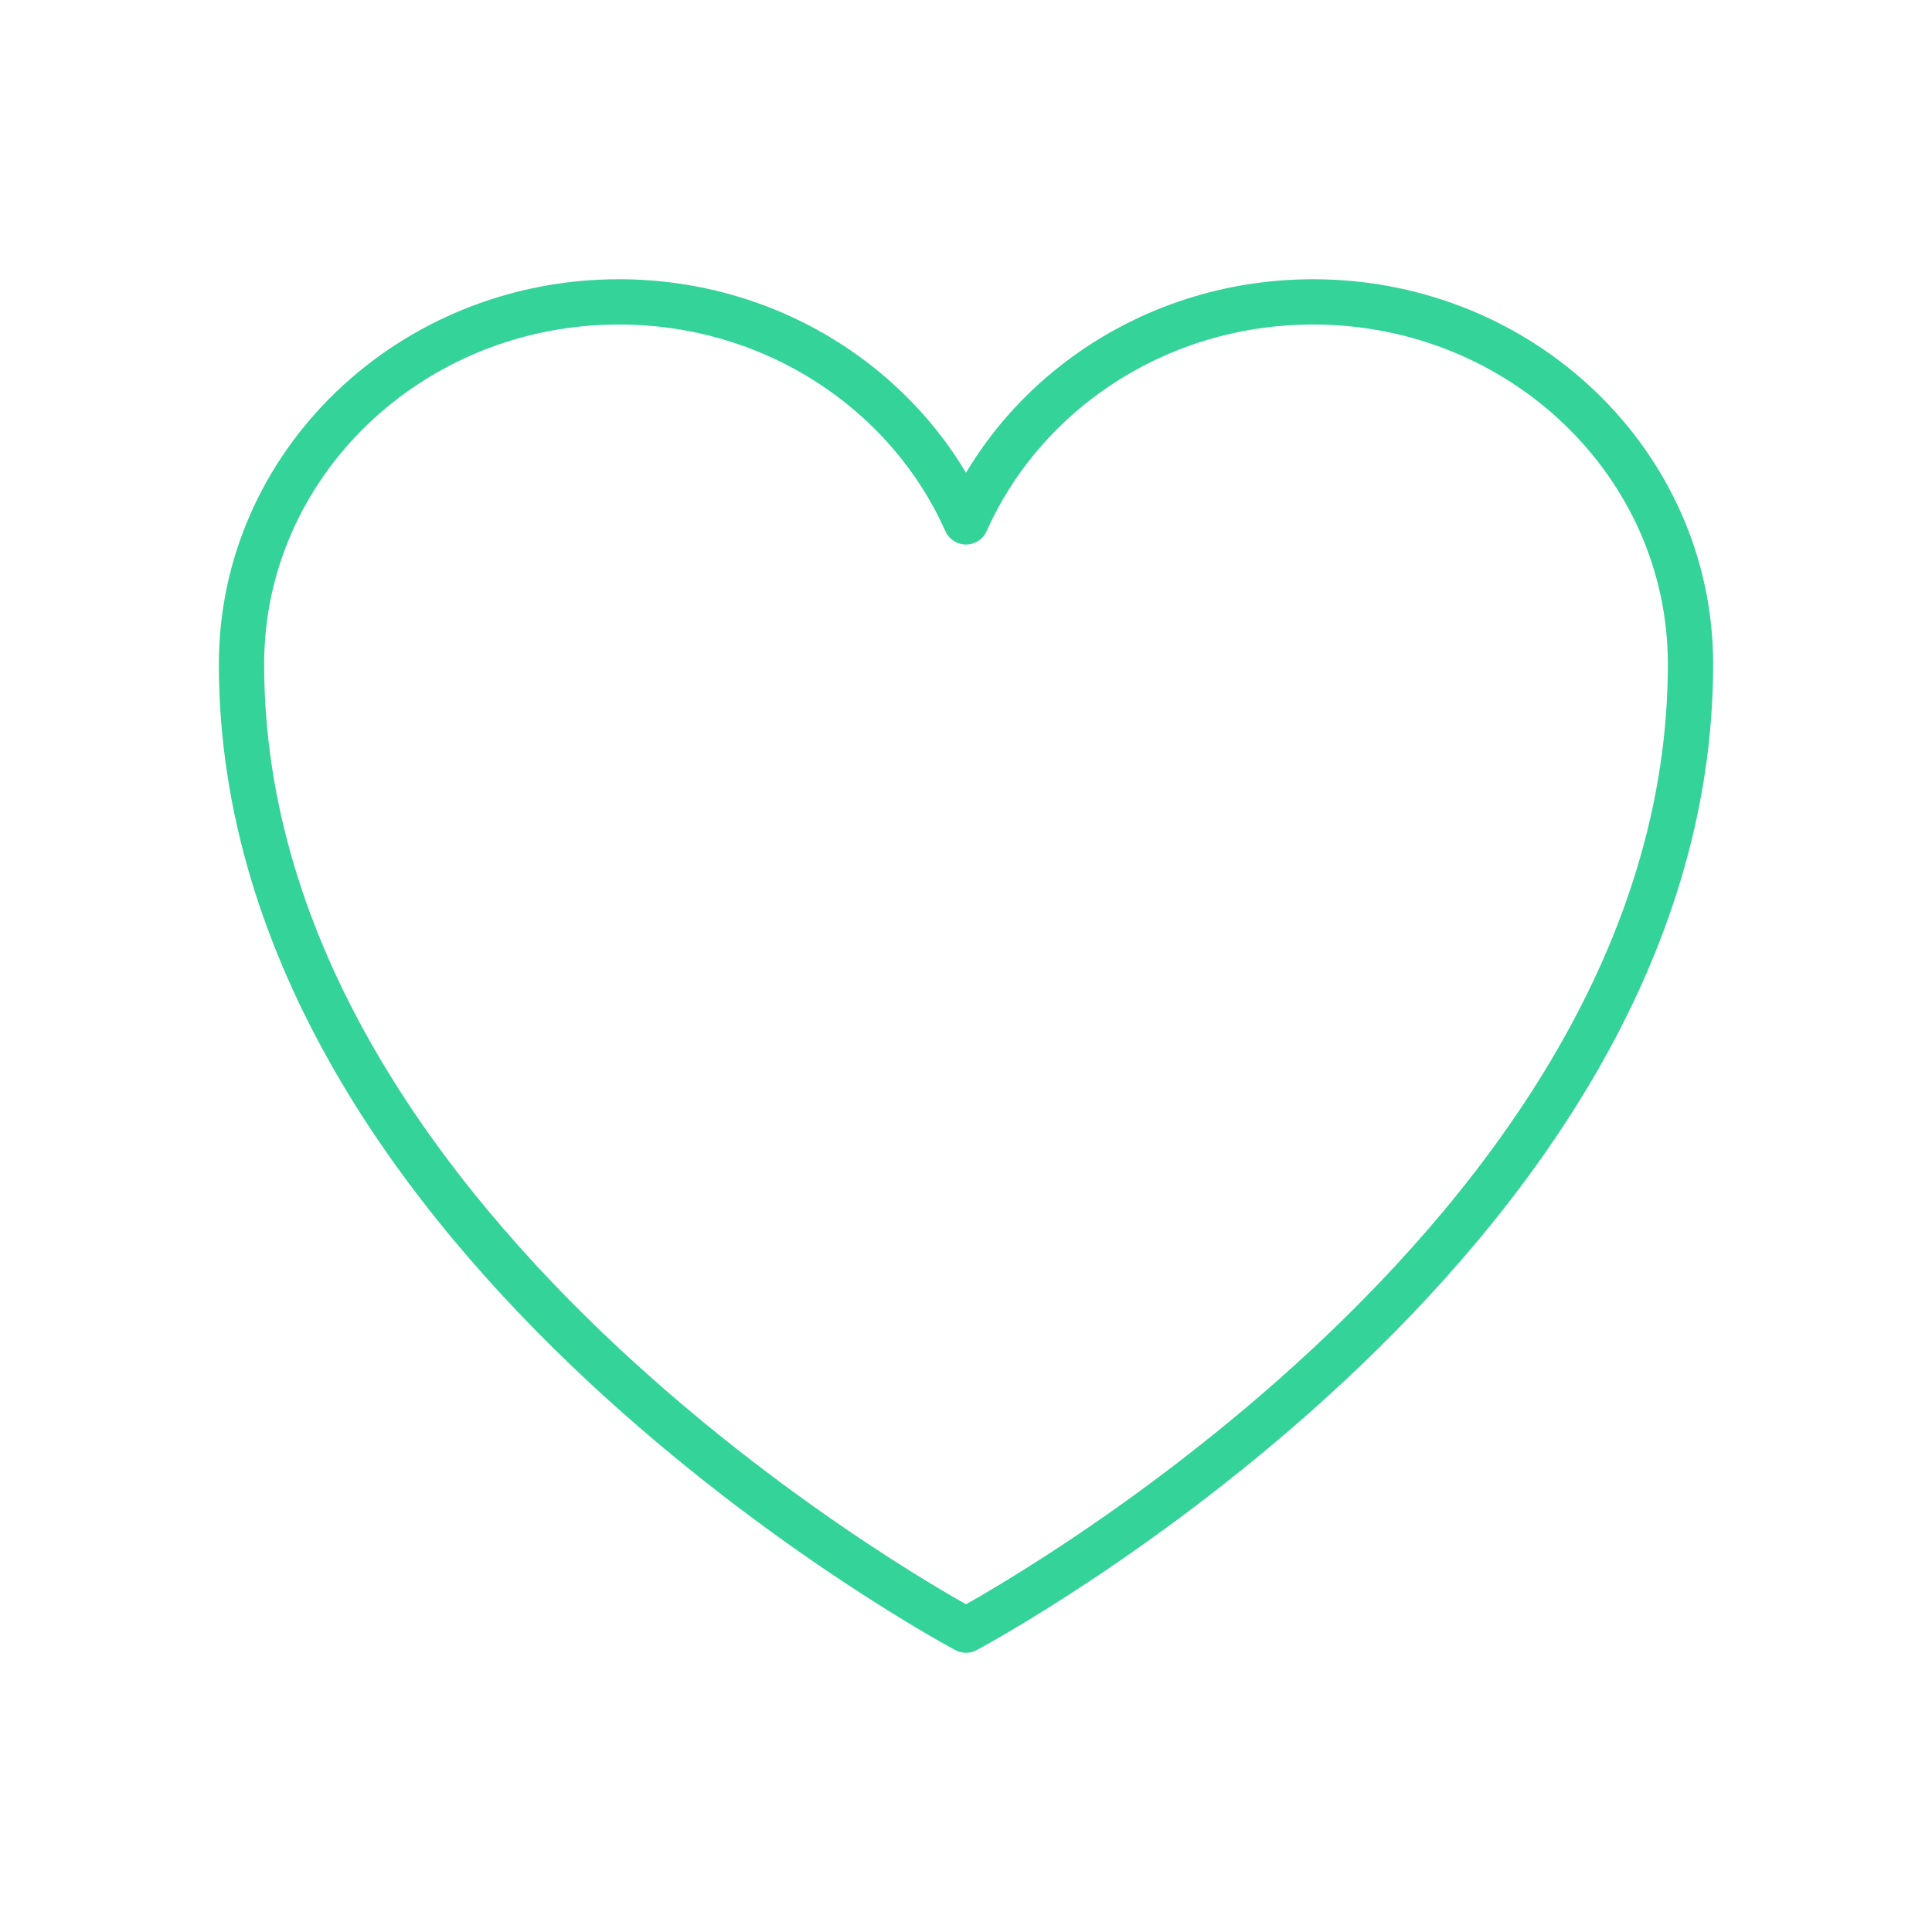 <svg width="64" height="64" viewBox="0 0 64 64" fill="none" xmlns="http://www.w3.org/2000/svg">
<g id="Icon">
<path id="Vector" d="M56 22C56 15.373 50.403 10 43.499 10C38.339 10 33.907 13.003 32 17.288C30.093 13.003 25.661 10 20.499 10C13.6 10 8 15.373 8 22C8 41.253 32 54 32 54C32 54 56 41.253 56 22Z" stroke="#34D399" stroke-width="1.5" stroke-linecap="round" stroke-linejoin="round"/>
</g>
</svg>
